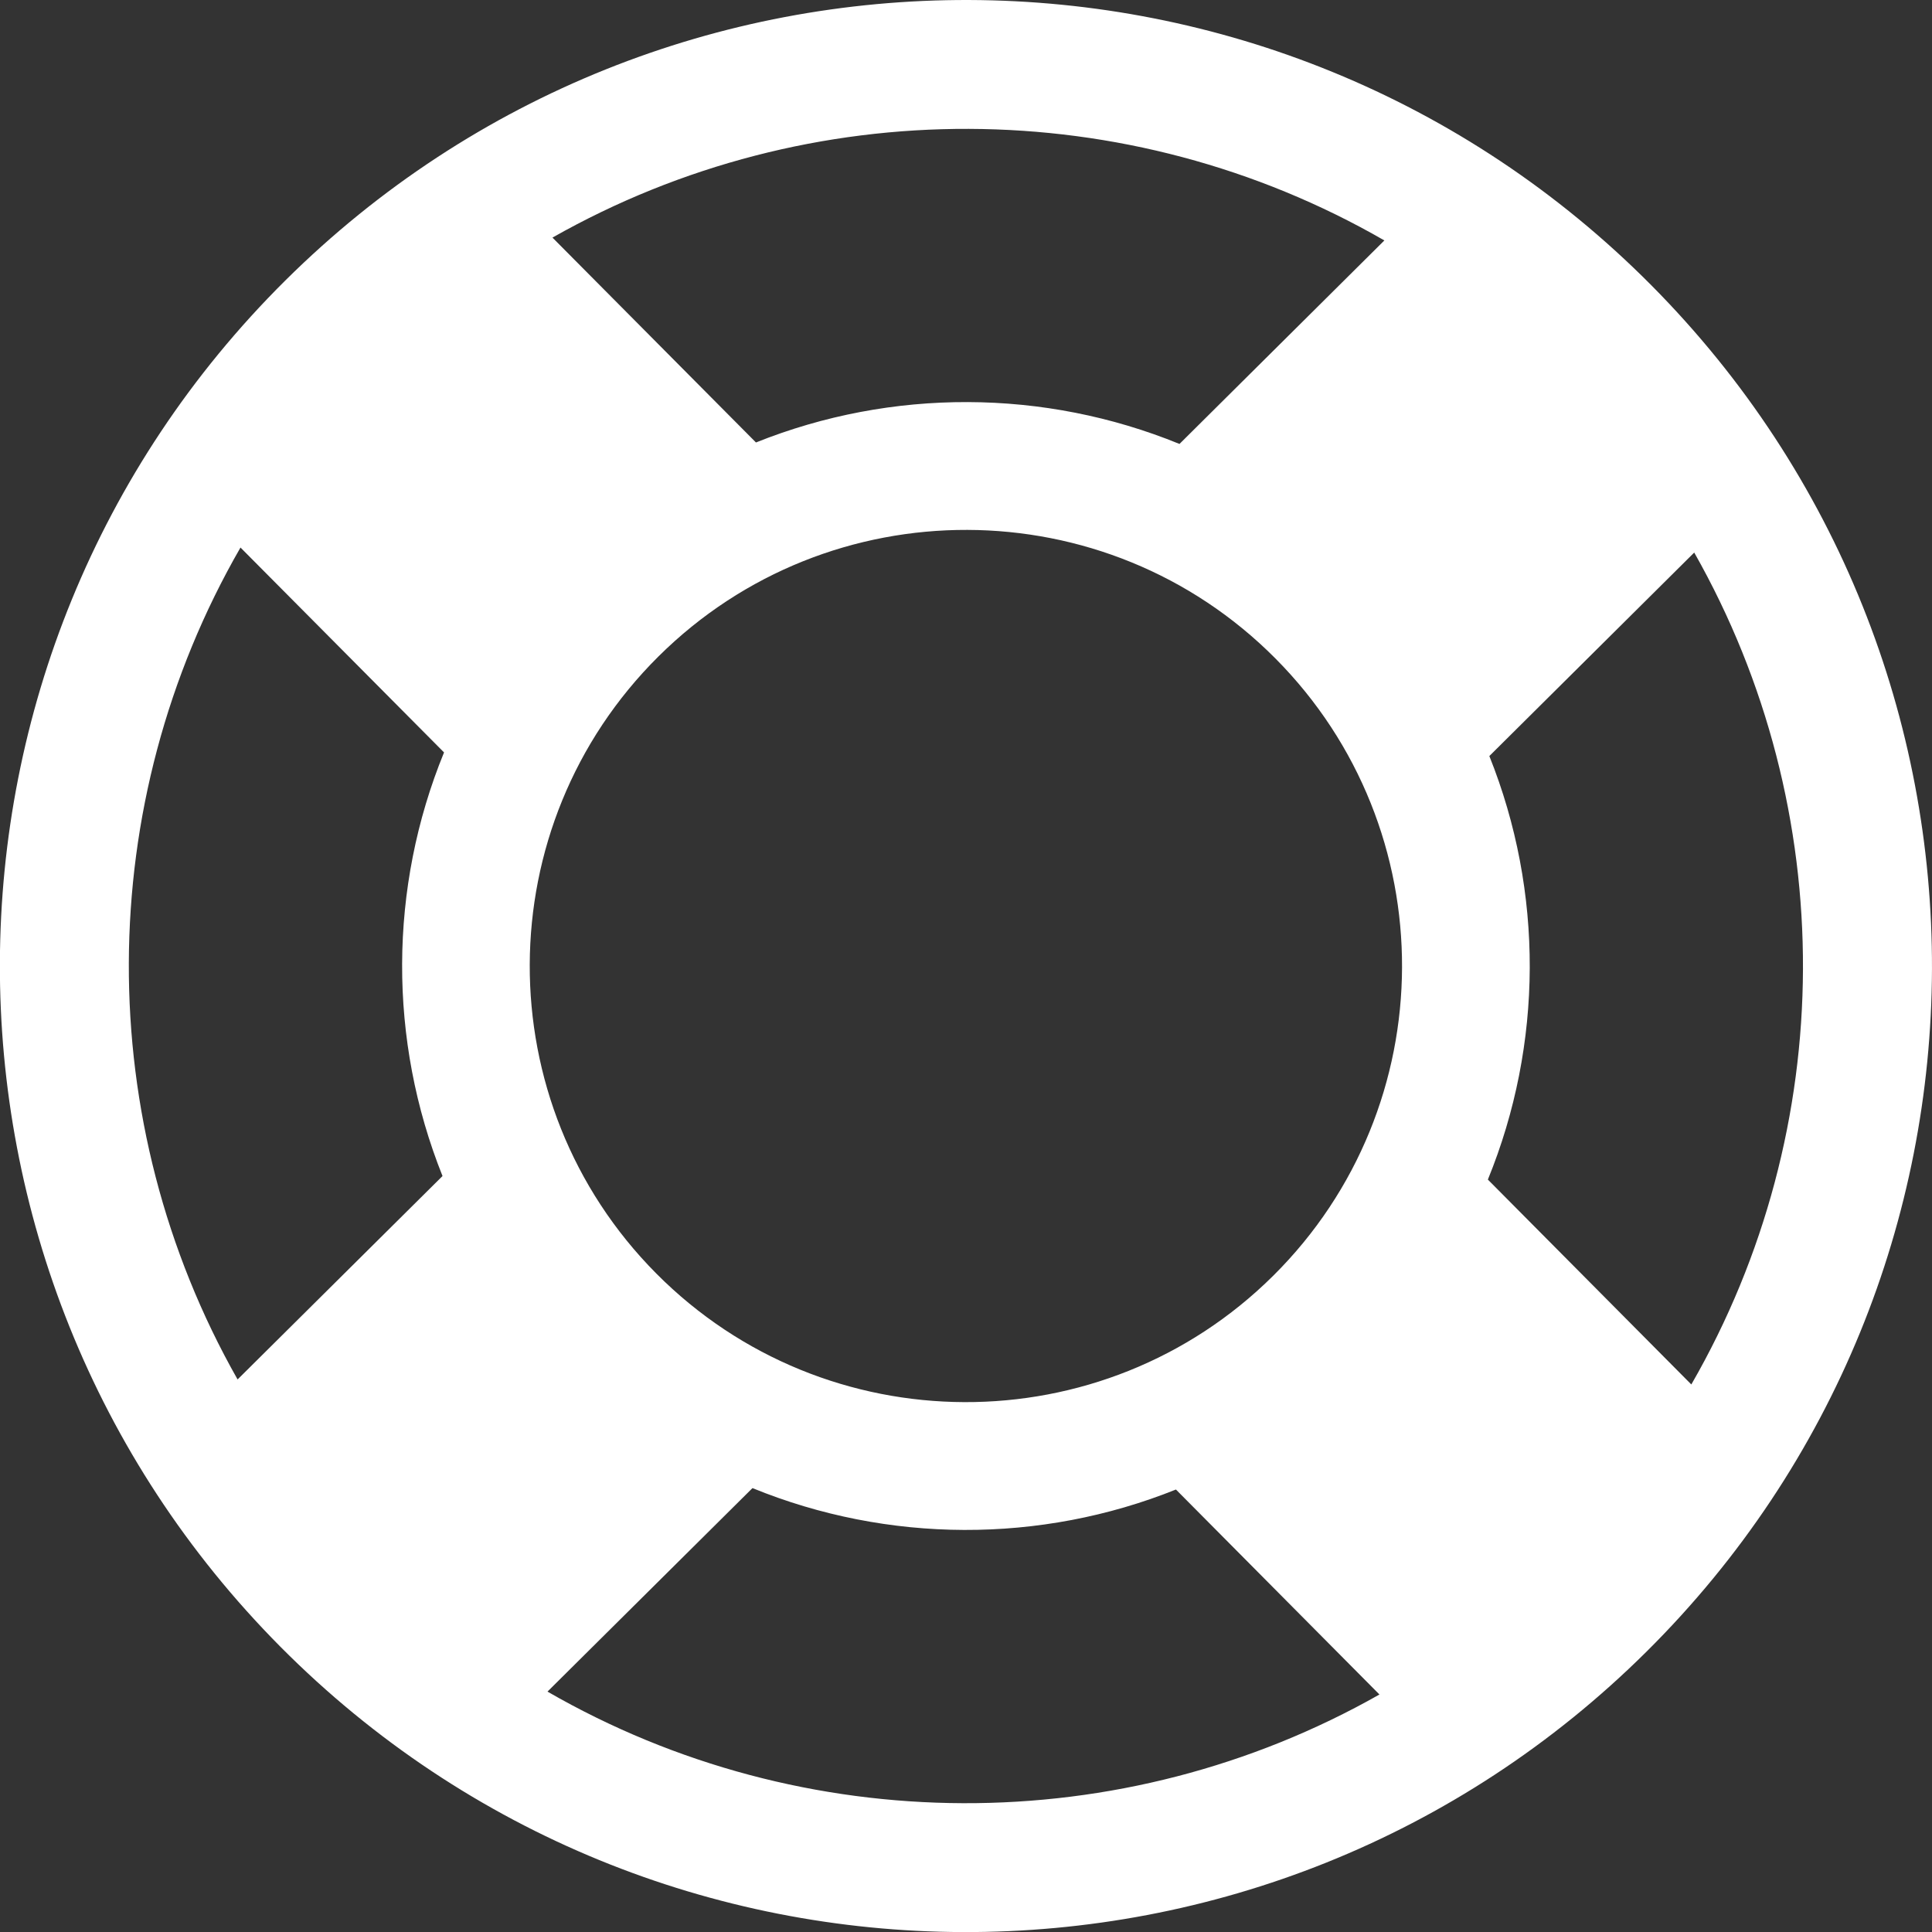 <svg width="42" height="42" viewBox="0 0 42 42" fill="none" xmlns="http://www.w3.org/2000/svg">
<rect x="0" y="0" width="42" height="42" fill="#333333" stroke="none"/>
<g clip-path="url(#clip0)">
<path d="M35.898 6.201C27.726 -2.027 14.431 -2.073 6.199 6.101C-2.031 14.274 -2.074 27.57 6.097 35.8C14.271 44.029 27.567 44.075 35.798 35.901C44.028 27.728 44.072 14.433 35.898 6.201ZM30.095 5.227L25.641 9.651C22.699 8.449 19.384 8.437 16.434 9.619L12.01 5.165C17.608 1.992 24.519 2.015 30.095 5.227ZM9.62 25.566L5.165 29.988C1.99 24.39 2.014 17.479 5.228 11.903L9.653 16.357C8.449 19.298 8.438 22.614 9.62 25.566ZM11.902 36.774L16.358 32.35C19.299 33.551 22.615 33.564 25.564 32.381L29.988 36.837C24.391 40.009 17.477 39.987 11.902 36.774ZM27.681 27.731C23.97 31.416 17.953 31.395 14.266 27.684C10.581 23.973 10.602 17.956 14.314 14.271C18.026 10.585 24.042 10.605 27.728 14.316C31.415 18.027 31.393 24.044 27.681 27.731ZM32.345 25.643C33.547 22.701 33.56 19.386 32.377 16.436L36.831 12.012C40.005 17.608 39.982 24.521 36.768 30.097L32.345 25.643Z" fill="white"/>
</g>
<defs>
<clipPath id="clip0">
<rect width="42" height="42" fill="white" transform="matrix(-1 0 0 1 42 0)"/>
</clipPath>
</defs>
</svg>
